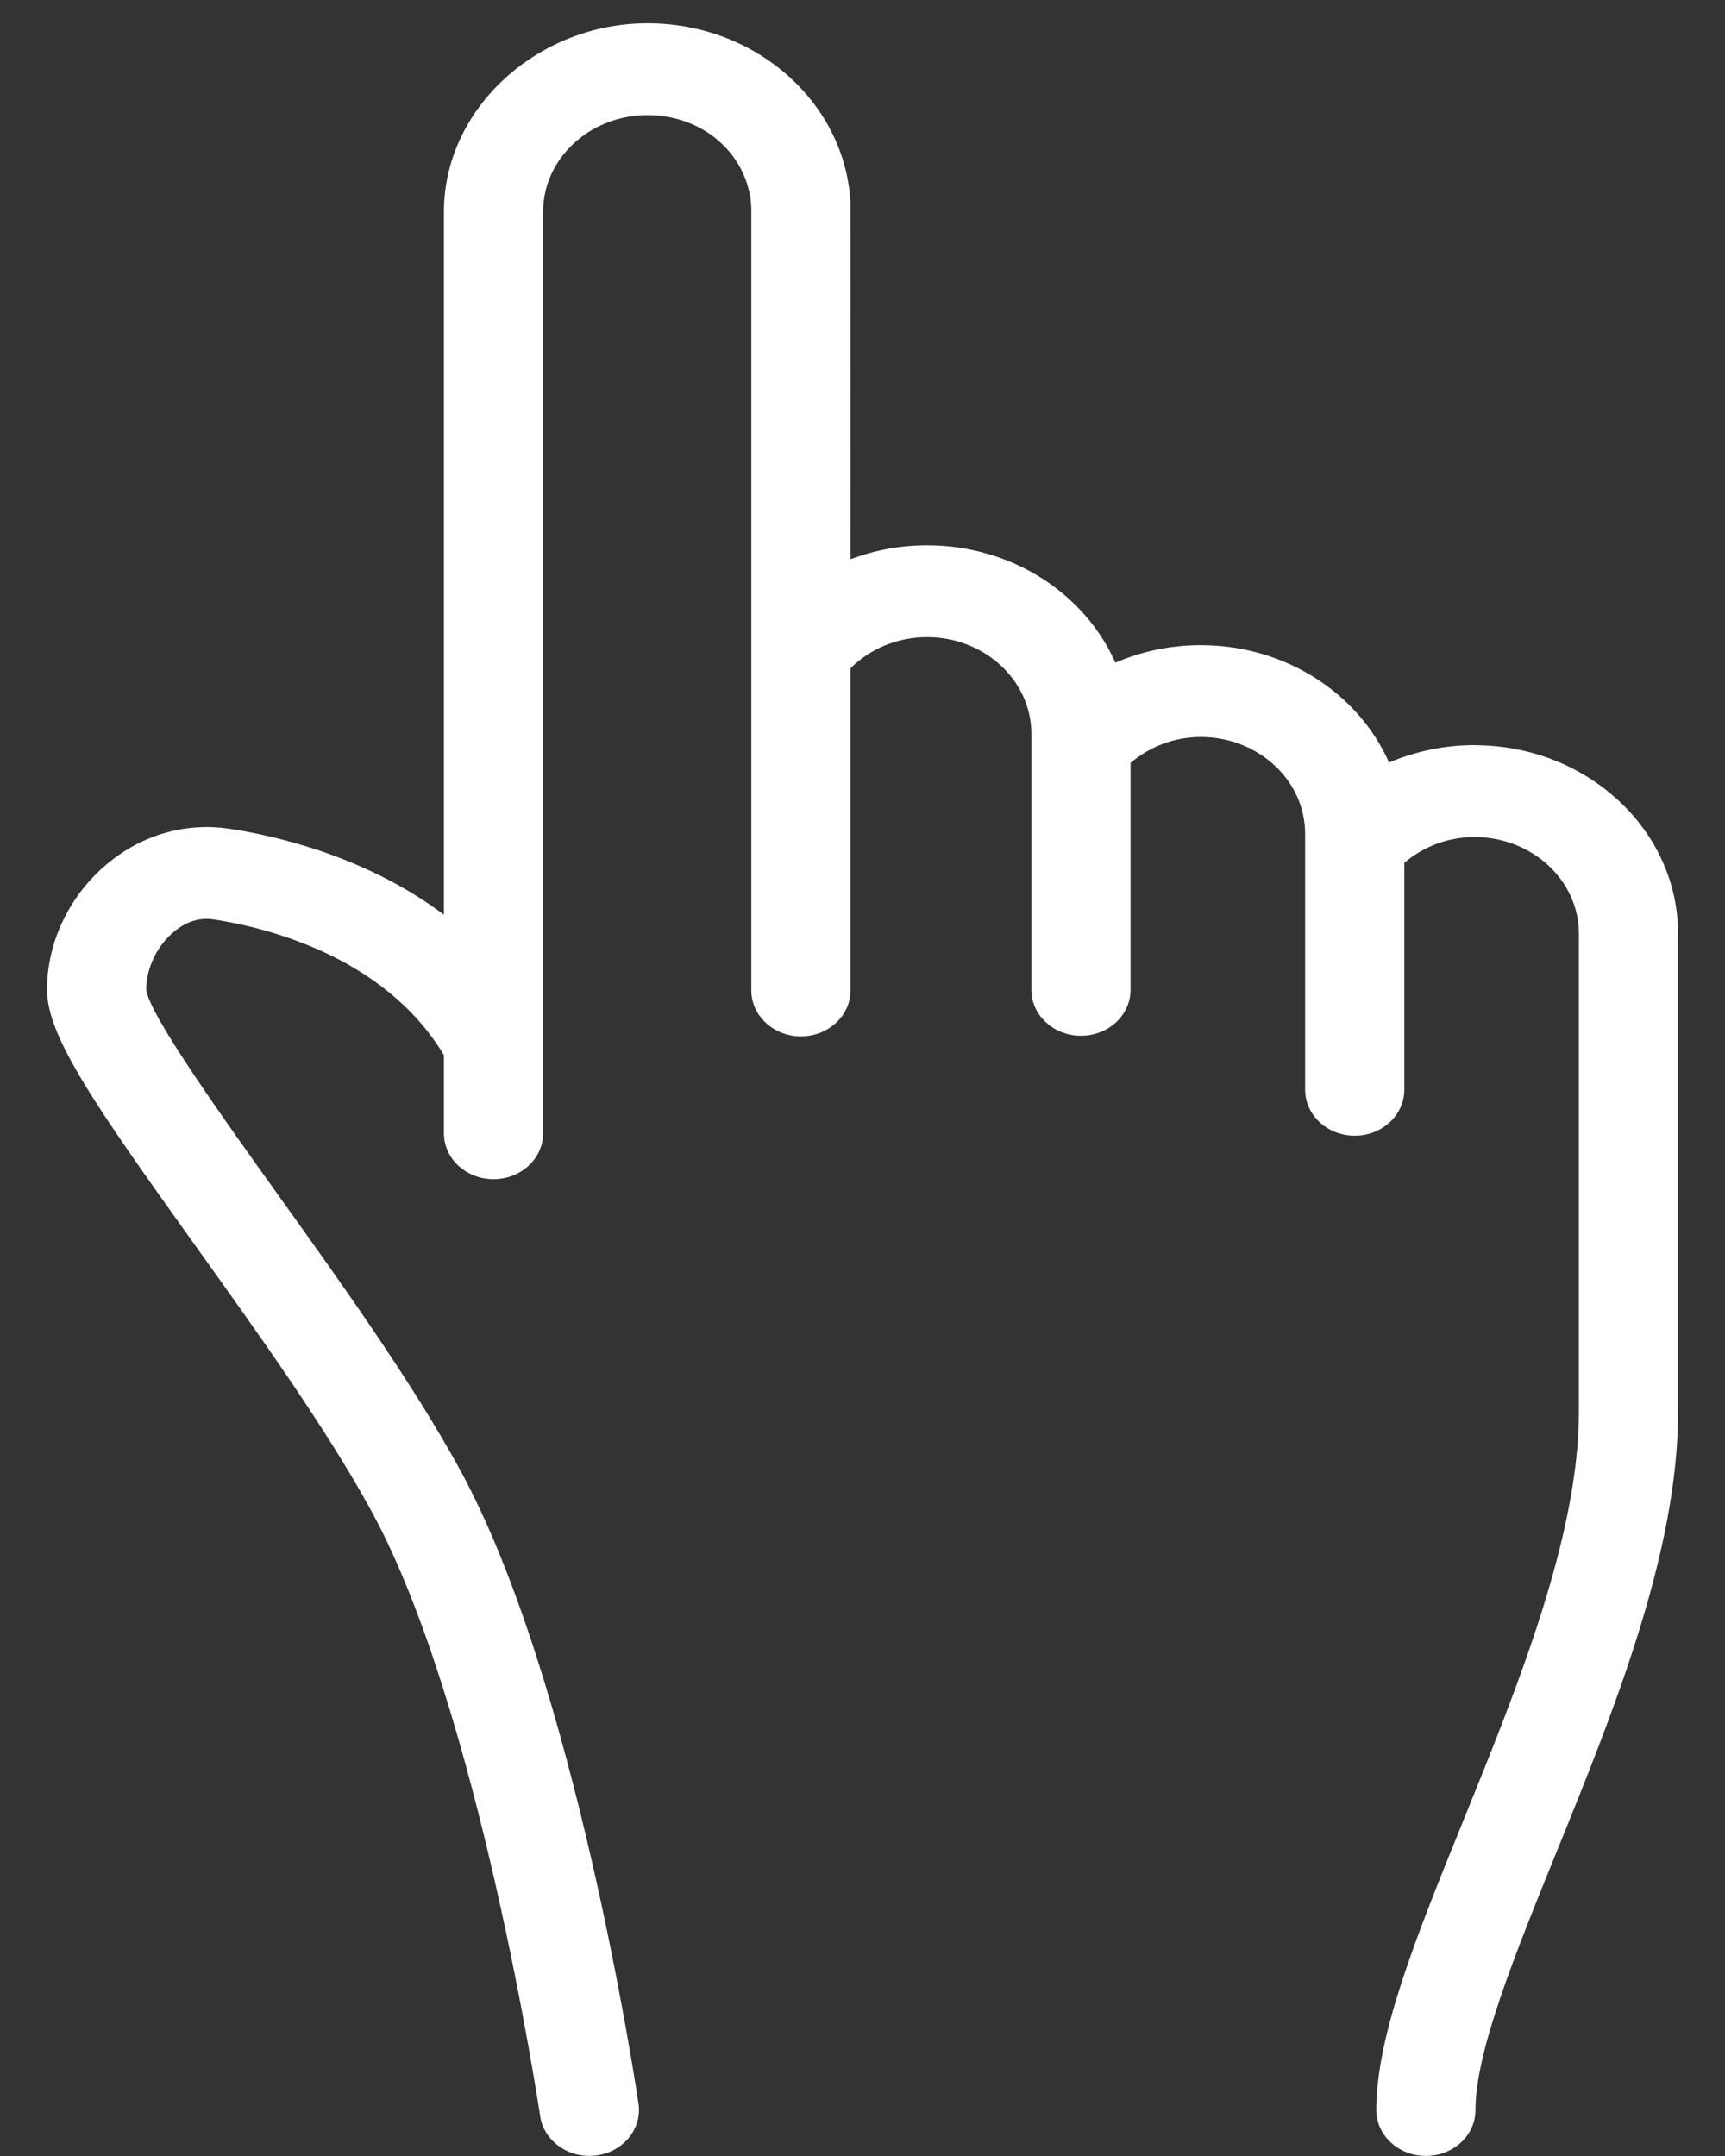 <svg width="20" height="25" viewBox="0 0 20 25" fill="none" xmlns="http://www.w3.org/2000/svg">
<rect x="0" y="0" width="20" height="25" fill="#333333" stroke="none"/>
<path d="M17.095 8.64C16.747 8.64 16.411 8.712 16.105 8.842C15.753 8.045 14.908 7.481 13.922 7.481C13.574 7.481 13.238 7.552 12.932 7.684C12.579 6.886 11.734 6.323 10.748 6.323C10.439 6.323 10.139 6.38 9.861 6.485C9.861 6.485 9.862 2.391 9.861 2.359V2.358C9.861 2.358 9.861 2.357 9.861 2.357C9.804 1.197 8.772 0.27 7.507 0.27C6.242 0.27 5.147 1.25 5.147 2.456V10.607C4.243 9.927 3.19 9.69 2.661 9.61C2.171 9.536 1.684 9.668 1.287 9.981C0.823 10.346 0.545 10.905 0.545 11.477C0.545 12.018 1.104 12.821 2.265 14.444C2.981 15.444 3.794 16.579 4.313 17.534C5.553 19.814 6.256 24.492 6.263 24.539C6.303 24.805 6.55 24.999 6.832 24.999C6.858 24.999 6.885 24.997 6.911 24.994C7.226 24.954 7.446 24.685 7.403 24.394C7.373 24.195 6.667 19.493 5.34 17.055C4.79 16.043 3.958 14.88 3.224 13.855C2.596 12.978 1.736 11.776 1.695 11.477C1.695 11.222 1.827 10.953 2.031 10.792C2.171 10.682 2.32 10.637 2.476 10.661C3.058 10.749 4.455 11.079 5.147 12.235V13.141C5.147 13.435 5.404 13.673 5.722 13.673C6.039 13.673 6.297 13.435 6.297 13.141V2.456C6.297 1.838 6.84 1.335 7.507 1.335C8.174 1.335 8.683 1.812 8.711 2.407V11.484C8.711 11.778 8.969 12.017 9.286 12.017C9.604 12.017 9.861 11.778 9.861 11.484V7.749C10.089 7.521 10.409 7.388 10.749 7.388C11.415 7.388 11.958 7.89 11.958 8.509V11.477C11.958 11.772 12.216 12.01 12.533 12.01C12.851 12.01 13.108 11.772 13.108 11.477V8.846C13.33 8.657 13.616 8.546 13.923 8.546C14.589 8.546 15.132 9.049 15.132 9.668V12.636C15.132 12.93 15.389 13.169 15.707 13.169C16.025 13.169 16.282 12.93 16.282 12.636V10.005C16.504 9.816 16.789 9.706 17.096 9.706C17.763 9.706 18.306 10.208 18.306 10.826V16.371C18.306 17.809 17.596 19.558 16.97 21.102C16.426 22.44 15.957 23.595 15.957 24.466C15.957 24.761 16.215 24.999 16.532 24.999C16.85 24.999 17.107 24.761 17.107 24.466C17.107 23.789 17.563 22.666 18.046 21.477C18.707 19.849 19.456 18.003 19.456 16.371V10.827C19.456 9.621 18.398 8.641 17.096 8.641L17.095 8.64Z" fill="white"/>
</svg>
